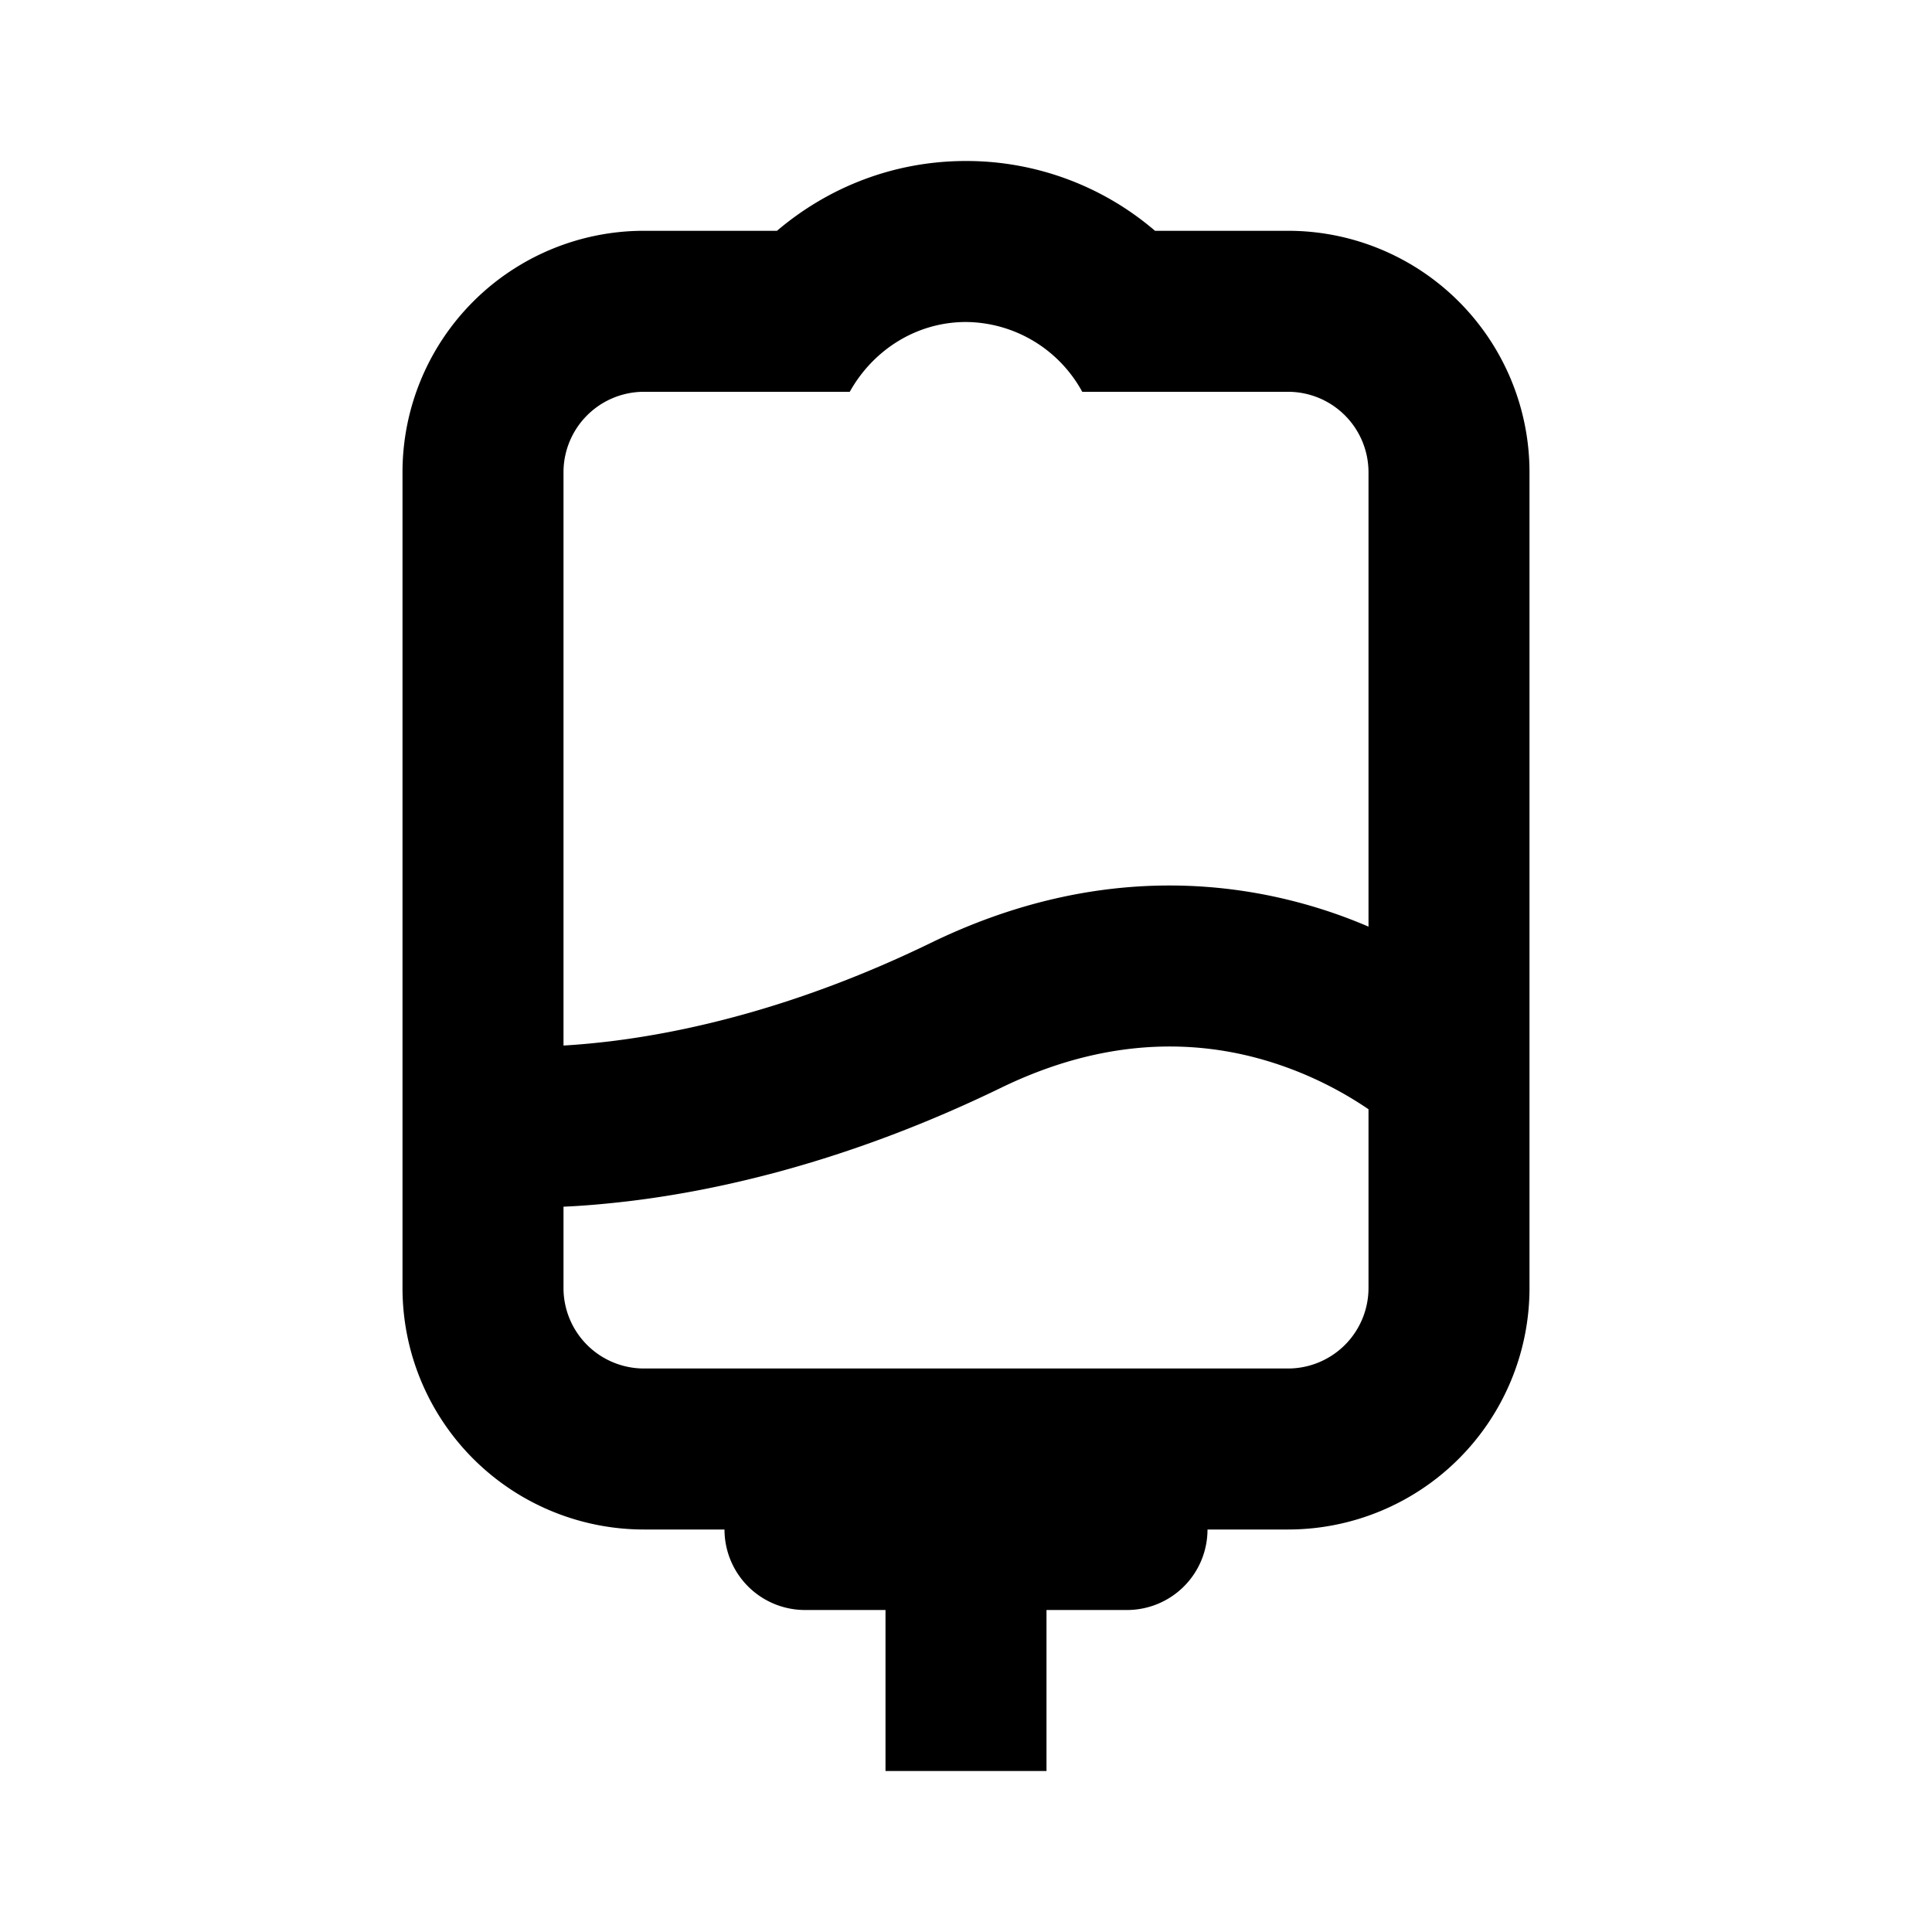 <svg xmlns="http://www.w3.org/2000/svg" width="3em" height="3em" viewBox="0 0 24 24"><path fill="currentColor" fill-rule="evenodd" d="M16 2.867h-1.652A3.6 3.6 0 0 0 12 2c-.906 0-1.72.333-2.348.867H8a3 3 0 0 0-3 3V16a3 3 0 0 0 3 3h1a1 1 0 0 0 1 1h1v2h2v-2h1a1 1 0 0 0 1-1h1a3 3 0 0 0 3-3V5.867a3 3 0 0 0-3-3M16 17a1 1 0 0 0 1-1v-2.221l-.008-.005a4.6 4.6 0 0 0-1.018-.518c-.853-.308-2.069-.457-3.537.256c-1.86.903-3.468 1.271-4.63 1.41q-.45.053-.807.068V16a1 1 0 0 0 1 1zm-9-4.012q.252-.014.568-.051c.963-.116 2.355-.427 3.995-1.224c2.032-.987 3.816-.797 5.088-.34q.182.066.349.138V5.867a1 1 0 0 0-1-1h-2.556A1.66 1.66 0 0 0 12 4c-.617 0-1.155.349-1.444.867H8a1 1 0 0 0-1 1z" clip-rule="evenodd"/></svg>